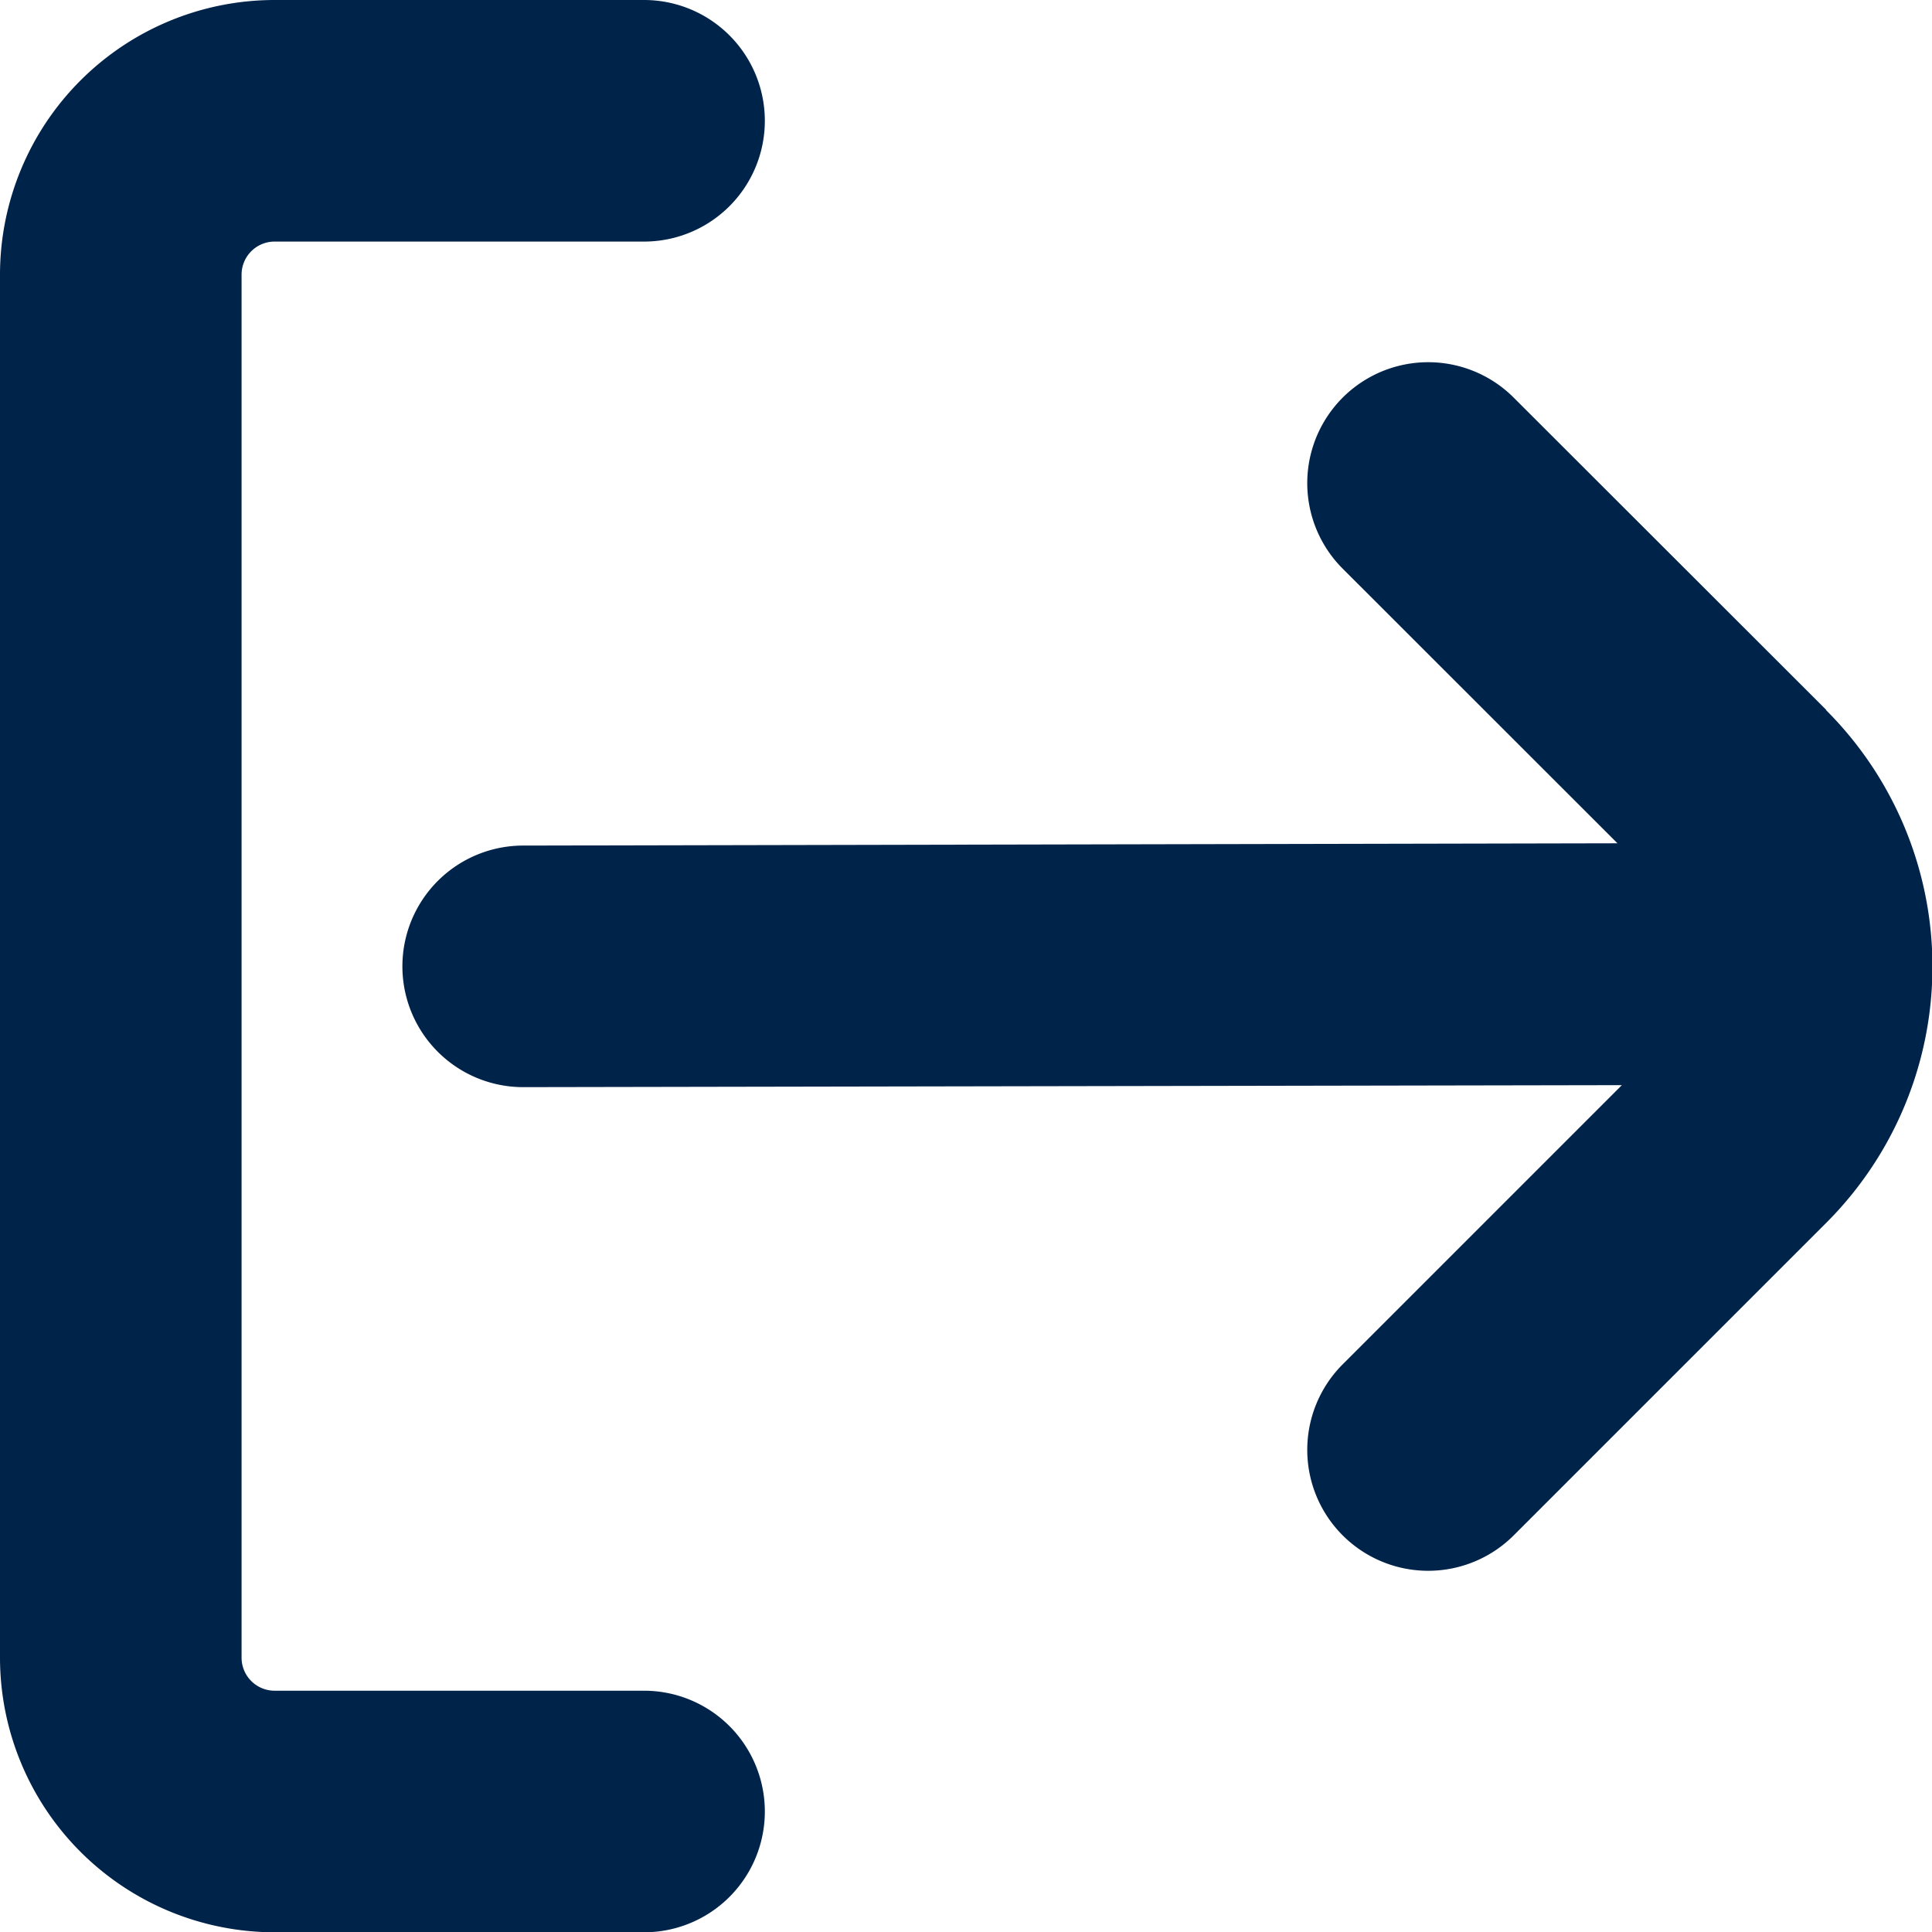 <svg xmlns="http://www.w3.org/2000/svg" width="13.556" height="13.558" viewBox="0 0 13.556 13.558">
  <g id="sign-out_1_" data-name="sign-out (1)" transform="translate(-0.032)">
    <path id="Path_130" data-name="Path 130" d="M4.551,11.863H1.958a.232.232,0,0,1-.231-.231V1.926a.232.232,0,0,1,.231-.231H4.551A.847.847,0,0,0,4.551,0H1.958A1.928,1.928,0,0,0,.032,1.926v9.706a1.928,1.928,0,0,0,1.926,1.926H4.551a.847.847,0,0,0,0-1.695Z" fill="#00234a"/>
    <path id="Path_131" data-name="Path 131" d="M116.687,98.436l-2.193-2.191a.847.847,0,0,0-1.2,1.2l1.928,1.927-7.678.016a.847.847,0,1,0,0,1.695h0l7.709-.014-1.959,1.959a.847.847,0,0,0,1.2,1.2l2.191-2.191a2.542,2.542,0,0,0,0-3.6h0Z" transform="translate(-103.841 -93.455)" fill="#00234a"/>
  </g>
</svg>

